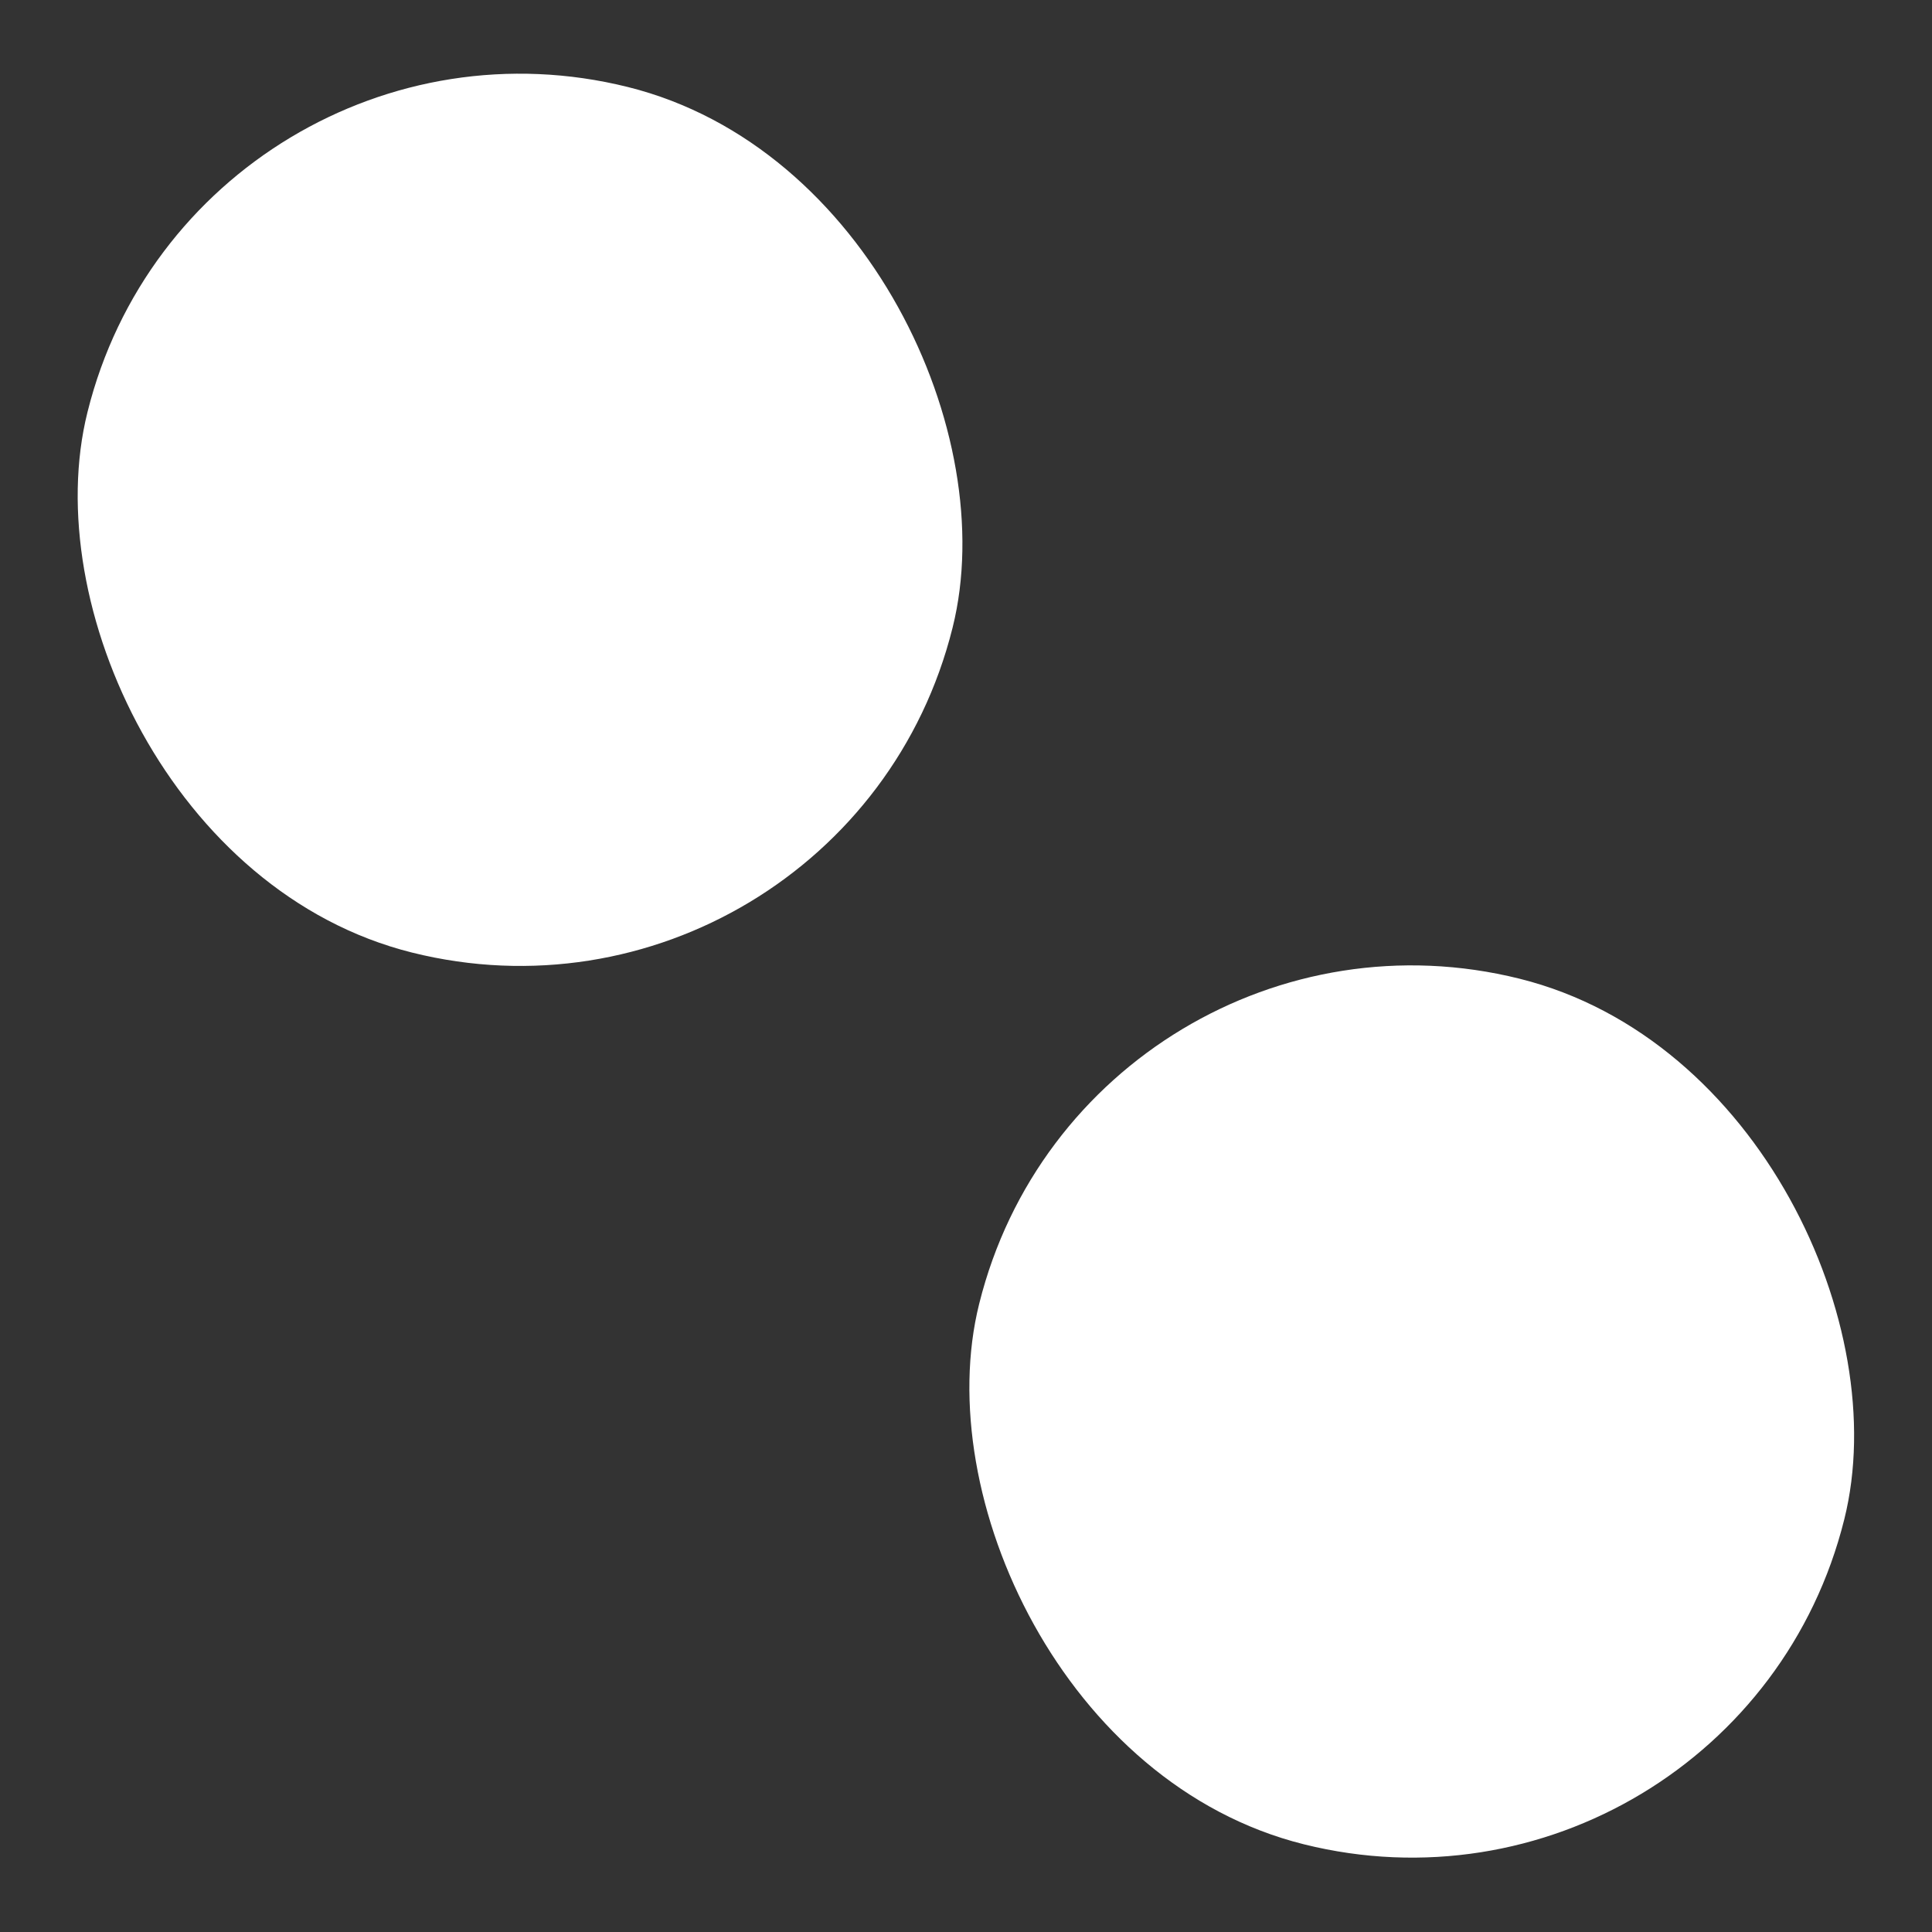 <svg width="26" height="26" viewBox="0 0 26 26" fill="none" xmlns="http://www.w3.org/2000/svg">
<rect x="0" y="0" width="26" height="26" fill="#333333" stroke="none"/>
<g clip-path="url(#clip0_617_52)">
<rect x="2.63" y="-0.28" width="11.998" height="12.005" rx="5.999" transform="rotate(14 2.63 -0.28)" fill="white"/>
<rect x="14.63" y="11.72" width="11.998" height="12.005" rx="5.999" transform="rotate(14 14.63 11.72)" fill="white"/>
</g>
<defs>
<clipPath id="clip0_617_52">
<rect width="26" height="26" fill="white"/>
</clipPath>
</defs>
</svg>
